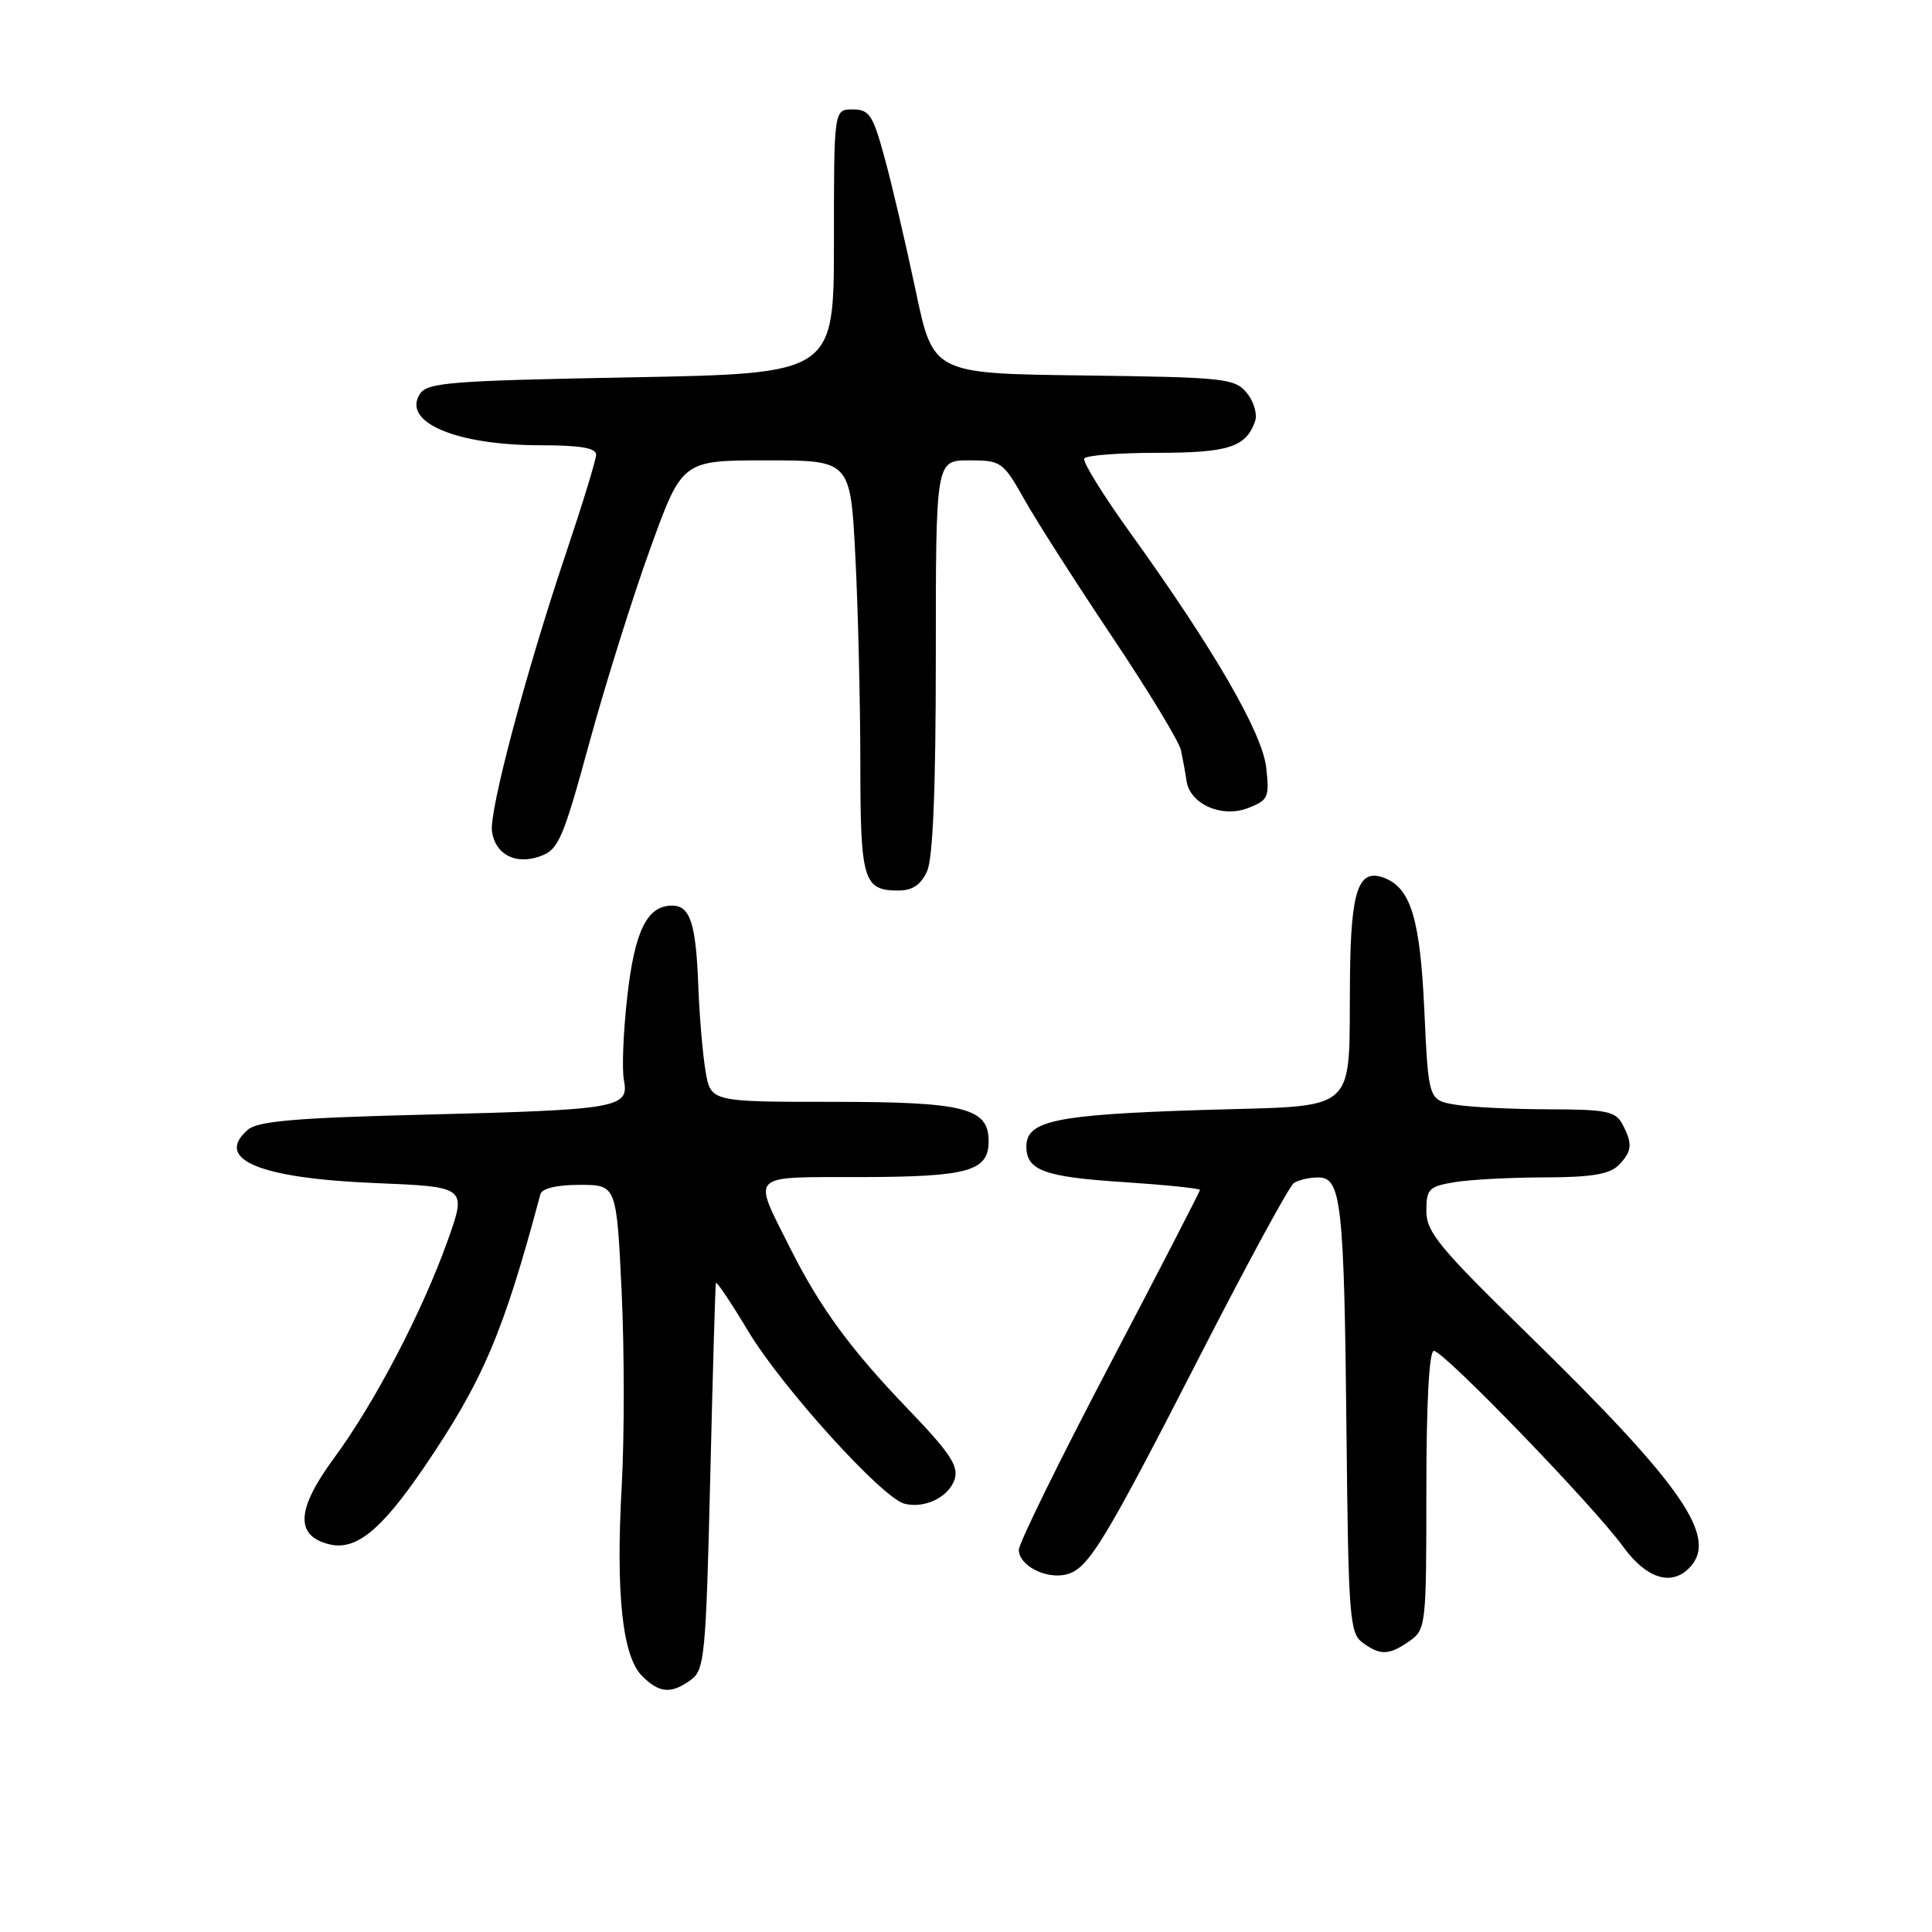 <?xml version="1.0" encoding="UTF-8" standalone="no"?>
<!DOCTYPE svg PUBLIC "-//W3C//DTD SVG 1.1//EN" "http://www.w3.org/Graphics/SVG/1.1/DTD/svg11.dtd" >
<svg xmlns="http://www.w3.org/2000/svg" xmlns:xlink="http://www.w3.org/1999/xlink" version="1.1" viewBox="0 0 256 256">
 <g >
 <path fill="currentColor"
d=" M 91.56 222.58 C 93.36 221.27 93.54 219.37 94.11 195.83 C 94.44 181.90 94.78 170.28 94.86 170.00 C 94.94 169.72 96.88 172.62 99.17 176.43 C 103.59 183.80 116.87 198.47 119.82 199.24 C 122.51 199.95 125.75 198.37 126.50 195.99 C 127.05 194.26 125.85 192.46 120.28 186.67 C 112.77 178.87 108.65 173.25 104.76 165.50 C 99.66 155.31 98.97 156.00 114.18 155.97 C 128.35 155.93 131.00 155.18 131.00 151.20 C 131.00 146.81 127.77 146.00 110.37 146.00 C 94.18 146.00 94.18 146.00 93.49 141.94 C 93.11 139.70 92.68 134.64 92.53 130.69 C 92.22 122.35 91.46 120.00 89.05 120.00 C 85.74 120.00 84.10 123.34 83.12 132.04 C 82.59 136.69 82.39 141.67 82.67 143.11 C 83.39 146.80 81.99 147.05 56.50 147.69 C 39.12 148.12 34.15 148.55 32.82 149.71 C 28.36 153.62 34.35 156.13 49.68 156.76 C 61.86 157.26 61.86 157.26 59.32 164.38 C 55.94 173.85 49.64 185.91 44.23 193.25 C 39.27 200.00 39.08 203.48 43.60 204.62 C 47.13 205.50 50.45 202.83 56.12 194.53 C 63.98 183.00 66.70 176.63 71.60 158.25 C 71.81 157.47 73.76 157.00 76.81 157.00 C 81.69 157.00 81.69 157.00 82.37 171.13 C 82.74 178.91 82.74 190.52 82.38 196.94 C 81.58 211.19 82.47 219.47 85.08 222.08 C 87.37 224.37 88.95 224.49 91.56 222.58 Z  M 186.78 217.44 C 188.94 215.93 189.00 215.37 189.00 197.44 C 189.00 185.77 189.37 179.00 190.00 179.00 C 191.30 179.00 211.17 199.56 215.05 204.91 C 218.11 209.13 221.39 210.21 223.80 207.80 C 227.81 203.79 223.05 196.89 202.24 176.58 C 190.71 165.32 189.00 163.25 189.00 160.46 C 189.00 157.54 189.33 157.21 192.75 156.64 C 194.81 156.30 200.18 156.02 204.68 156.01 C 210.77 156.00 213.26 155.60 214.43 154.43 C 216.27 152.59 216.37 151.56 214.96 148.93 C 214.06 147.25 212.80 147.00 205.21 146.99 C 200.42 146.98 194.88 146.71 192.89 146.38 C 189.28 145.78 189.28 145.78 188.73 133.86 C 188.18 121.78 186.94 117.68 183.43 116.33 C 180.00 115.02 179.00 117.87 178.88 129.37 C 178.68 148.06 180.55 146.40 158.98 147.09 C 139.87 147.70 136.00 148.51 136.00 151.91 C 136.00 155.08 138.35 155.95 148.83 156.63 C 154.42 157.00 159.00 157.47 159.00 157.67 C 159.00 157.87 153.60 168.34 147.00 180.92 C 140.40 193.50 135.00 204.50 135.00 205.36 C 135.00 207.45 138.65 209.31 141.34 208.61 C 144.23 207.85 146.30 204.44 159.29 179.09 C 165.38 167.22 170.84 157.17 171.43 156.77 C 172.02 156.36 173.47 156.02 174.66 156.02 C 177.74 155.99 178.11 159.36 178.42 190.09 C 178.67 214.24 178.84 216.41 180.54 217.65 C 182.91 219.39 184.05 219.35 186.78 217.44 Z  M 122.84 115.45 C 123.62 113.73 124.00 104.52 124.00 86.95 C 124.00 61.00 124.00 61.00 128.40 61.00 C 132.68 61.00 132.90 61.16 135.78 66.26 C 137.41 69.15 142.64 77.33 147.40 84.43 C 152.16 91.54 156.25 98.28 156.49 99.42 C 156.73 100.57 157.06 102.38 157.22 103.47 C 157.68 106.56 161.90 108.42 165.38 107.07 C 168.05 106.03 168.22 105.65 167.78 101.71 C 167.25 97.06 160.84 86.00 149.69 70.50 C 146.13 65.55 143.42 61.16 143.67 60.75 C 143.92 60.34 148.28 60.00 153.37 60.00 C 162.78 60.00 165.12 59.24 166.31 55.80 C 166.63 54.86 166.13 53.18 165.20 52.05 C 163.60 50.13 162.27 49.99 143.57 49.75 C 123.64 49.50 123.64 49.50 121.33 38.50 C 120.05 32.45 118.22 24.58 117.24 21.00 C 115.67 15.22 115.20 14.50 112.98 14.50 C 110.50 14.50 110.50 14.50 110.50 32.00 C 110.50 49.50 110.50 49.50 83.61 50.00 C 59.52 50.45 56.60 50.68 55.62 52.23 C 53.27 55.96 60.46 59.00 71.65 59.00 C 76.87 59.00 79.00 59.36 78.99 60.25 C 78.98 60.94 77.15 66.90 74.93 73.50 C 69.67 89.15 64.79 107.51 65.19 110.18 C 65.64 113.24 68.33 114.63 71.57 113.46 C 74.01 112.59 74.59 111.24 78.07 98.50 C 80.17 90.80 83.80 79.21 86.14 72.75 C 90.38 61.00 90.38 61.00 101.54 61.00 C 112.69 61.00 112.69 61.00 113.34 73.75 C 113.70 80.76 113.99 93.05 114.00 101.05 C 114.00 116.68 114.39 118.00 119.04 118.00 C 120.90 118.00 122.02 117.25 122.84 115.45 Z "/>
</g>
</svg>